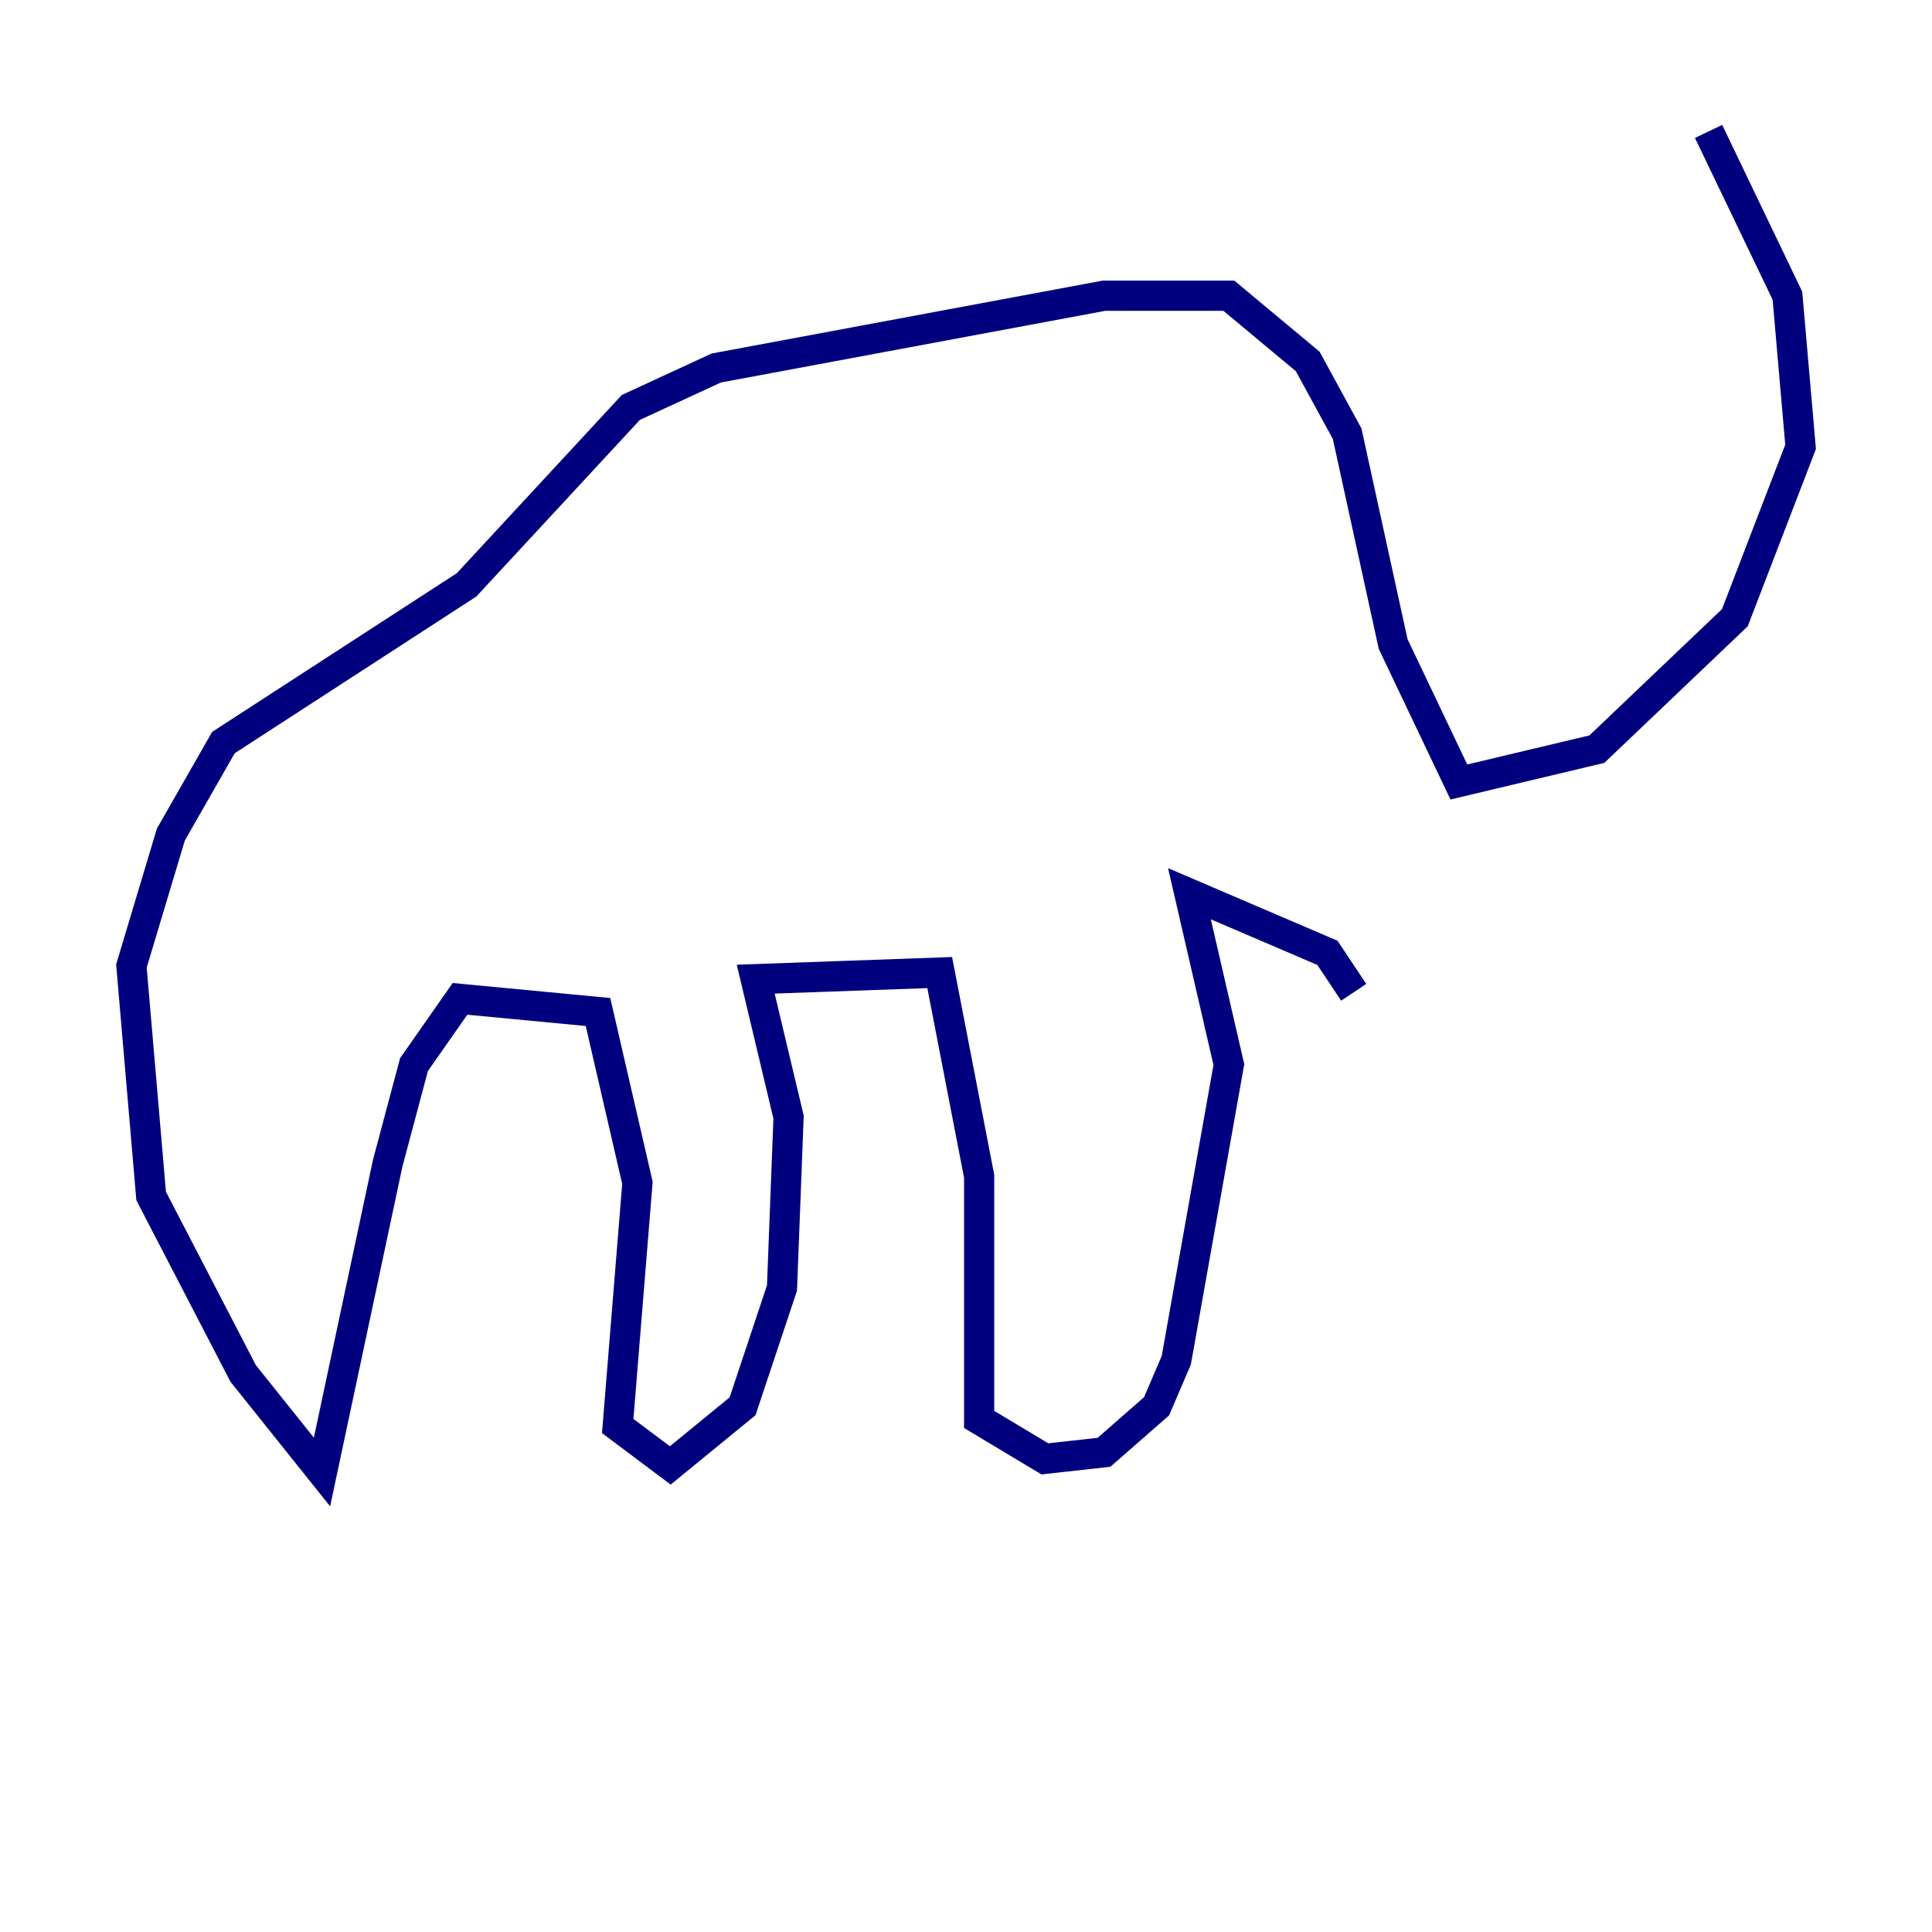 <?xml version="1.0" encoding="utf-8" ?>
<svg baseProfile="tiny" height="128" version="1.2" viewBox="0,0,128,128" width="128" xmlns="http://www.w3.org/2000/svg" xmlns:ev="http://www.w3.org/2001/xml-events" xmlns:xlink="http://www.w3.org/1999/xlink"><defs /><polyline fill="none" points="113.197,8.707 118.422,19.592 119.293,29.605 114.939,40.925 105.796,49.633 96.653,51.809 92.299,42.667 89.252,28.735 86.639,23.946 81.415,19.592 73.143,19.592 47.456,24.381 41.796,26.993 30.912,38.748 14.803,49.197 11.32,55.292 8.707,64.0 10.014,79.238 16.109,90.993 21.333,97.524 25.687,77.061 27.429,70.531 30.476,66.177 39.619,67.048 42.231,78.367 40.925,94.476 44.408,97.088 49.197,93.17 51.809,85.333 52.245,74.014 50.068,64.871 62.258,64.435 64.871,77.932 64.871,94.041 69.225,96.653 73.143,96.218 76.626,93.17 77.932,90.122 81.415,70.531 78.803,59.211 87.946,63.129 89.687,65.742" stroke="#00007f" stroke-width="2" /></svg>